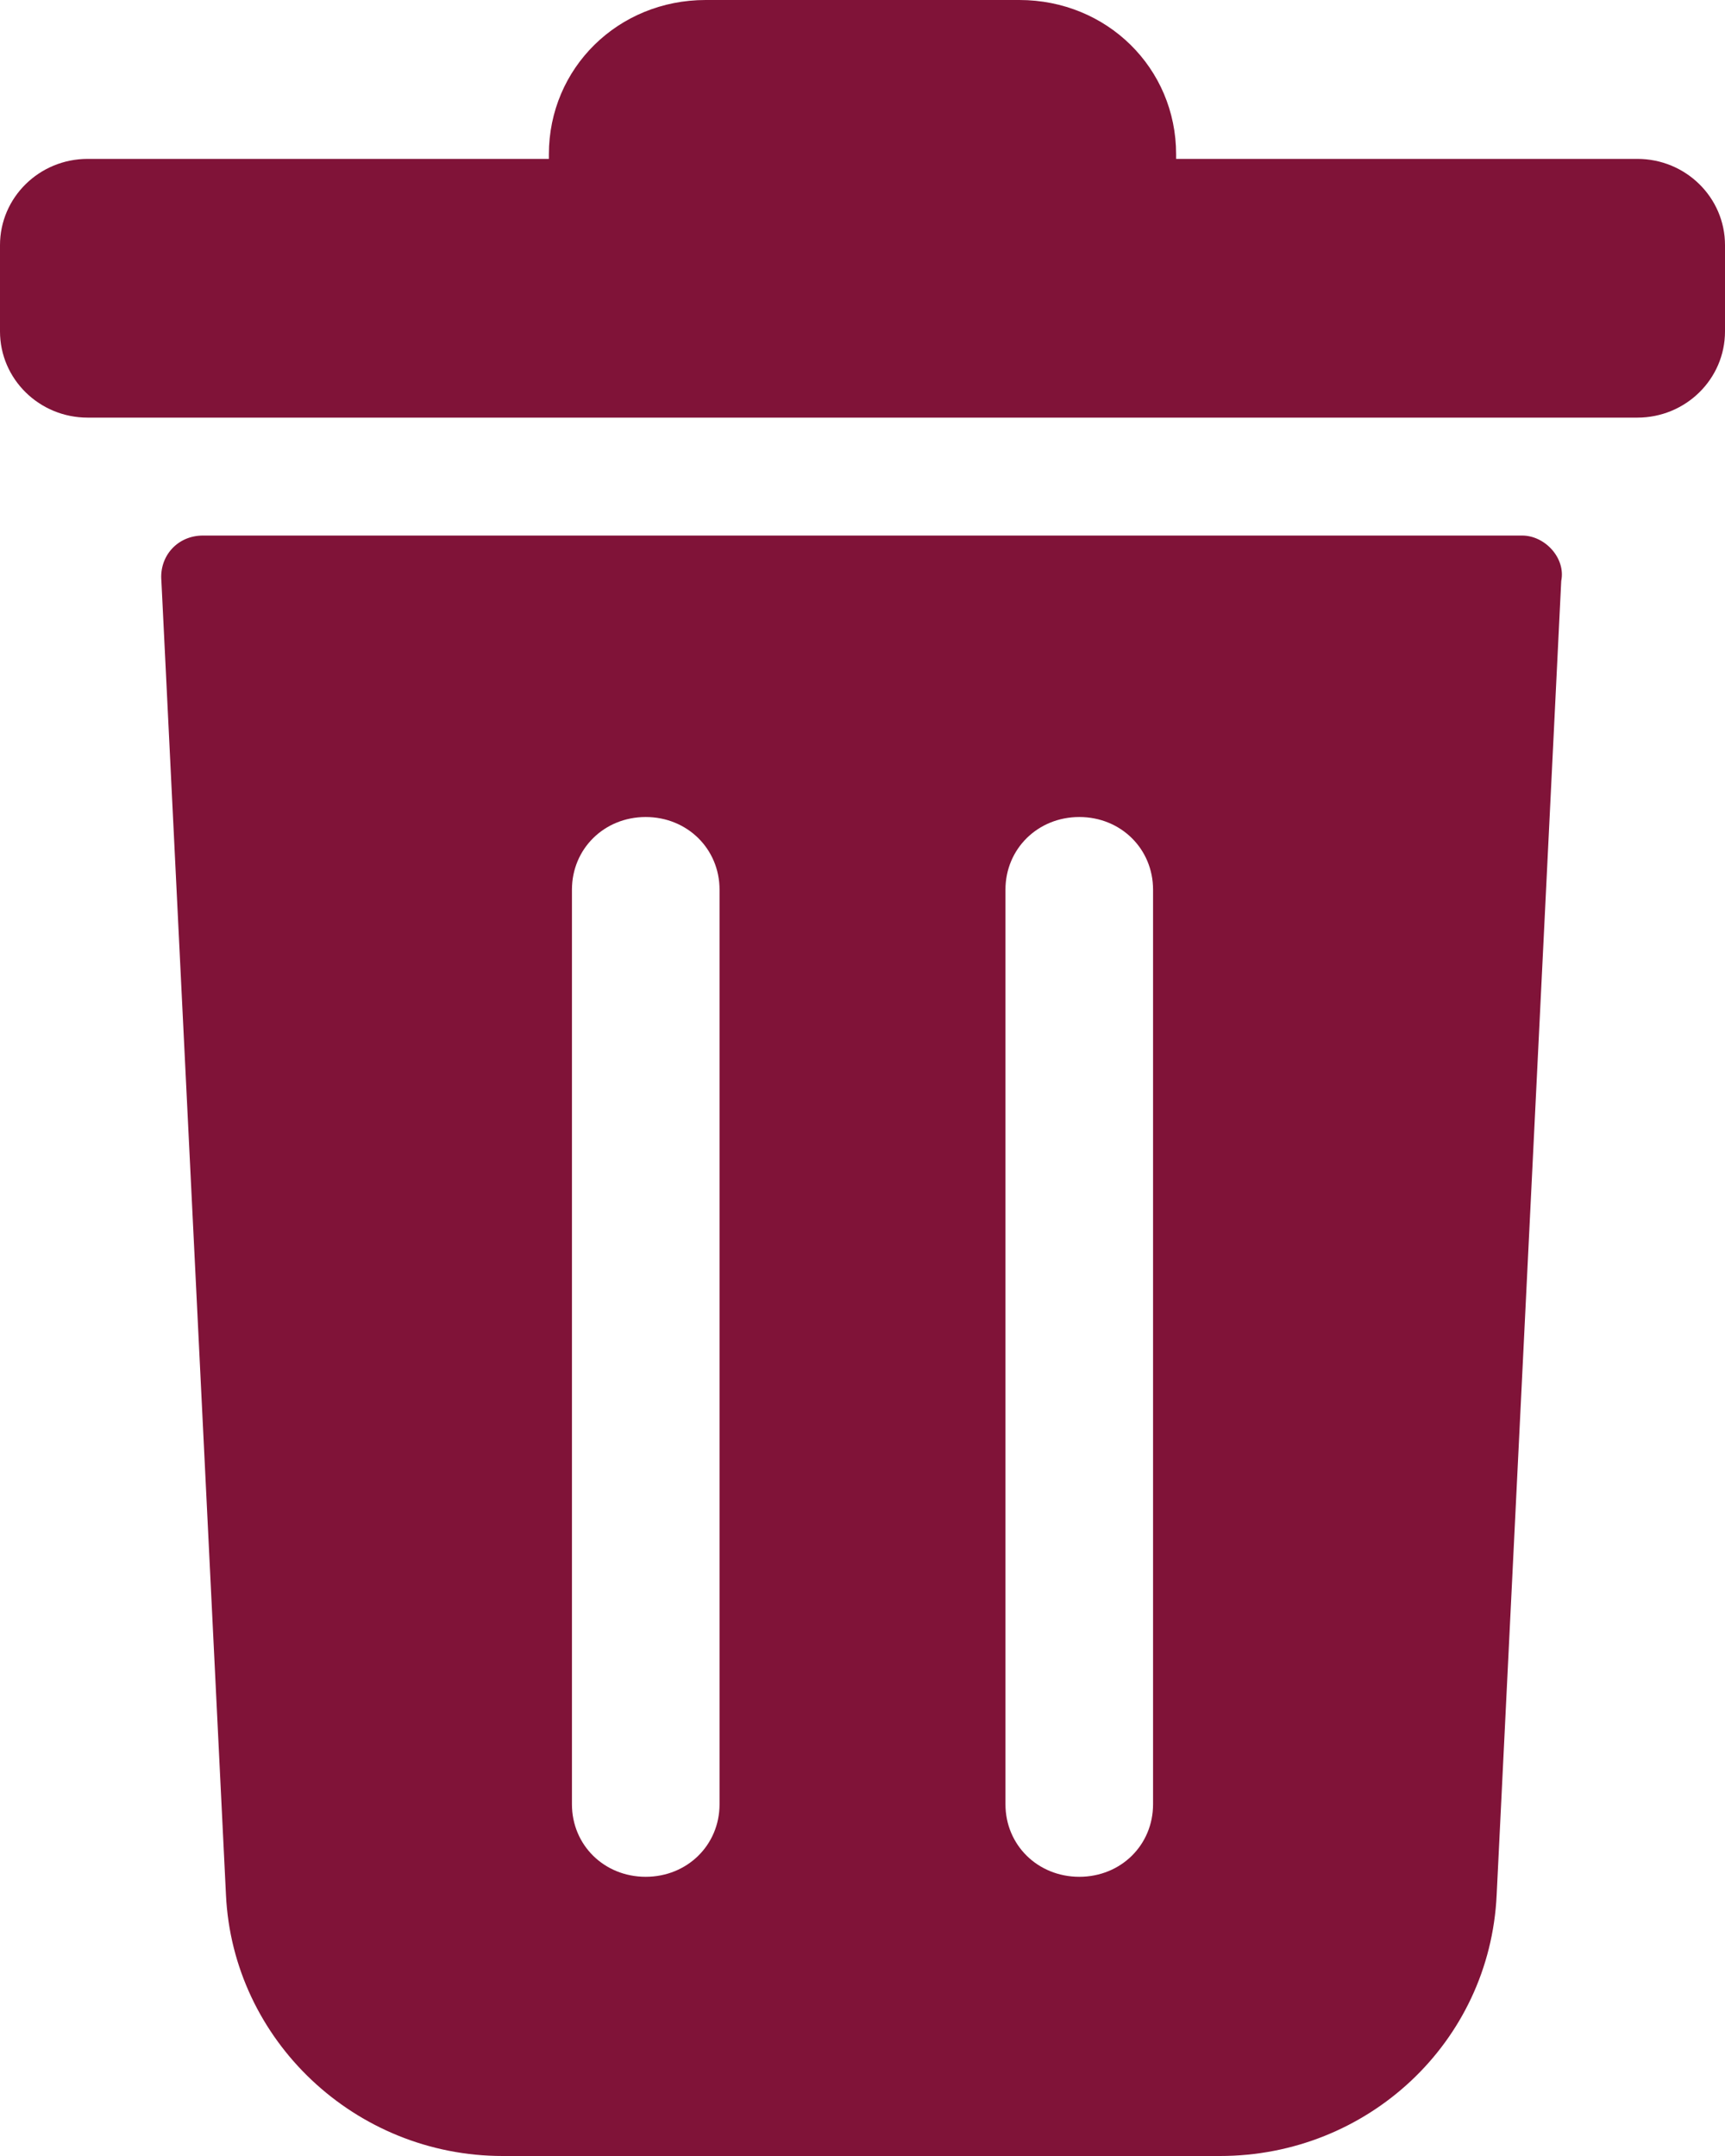<svg width="16" height="20" viewBox="0 0 16 20" fill="none" xmlns="http://www.w3.org/2000/svg">
<path d="M15.187 1.474H10.909V1.432C10.909 0.632 10.267 0 9.455 0H6.545C5.733 0 5.091 0.632 5.091 1.432V1.474H0.813C0.364 1.474 0 1.832 0 2.274V3.074C0 3.516 0.364 3.874 0.813 3.874H15.187C15.636 3.874 16 3.516 16 3.074V2.274C16 1.832 15.636 1.474 15.187 1.474Z" fill="#801338"/>
<path d="M14.118 4.968H1.882C1.647 4.968 1.476 5.158 1.497 5.389L2.096 17.579C2.16 18.926 3.294 20 4.663 20H11.316C12.684 20 13.818 18.947 13.882 17.579L14.481 5.389C14.524 5.179 14.332 4.968 14.118 4.968ZM6.674 16.737C6.674 17.116 6.374 17.41 5.989 17.41C5.604 17.41 5.305 17.116 5.305 16.737V8.253C5.305 7.874 5.604 7.579 5.989 7.579C6.374 7.579 6.674 7.874 6.674 8.253V16.737ZM10.695 16.737C10.695 17.116 10.396 17.41 10.011 17.41C9.626 17.41 9.326 17.116 9.326 16.737V8.253C9.326 7.874 9.626 7.579 10.011 7.579C10.396 7.579 10.695 7.874 10.695 8.253V16.737Z" fill="#801338"/>
</svg>
